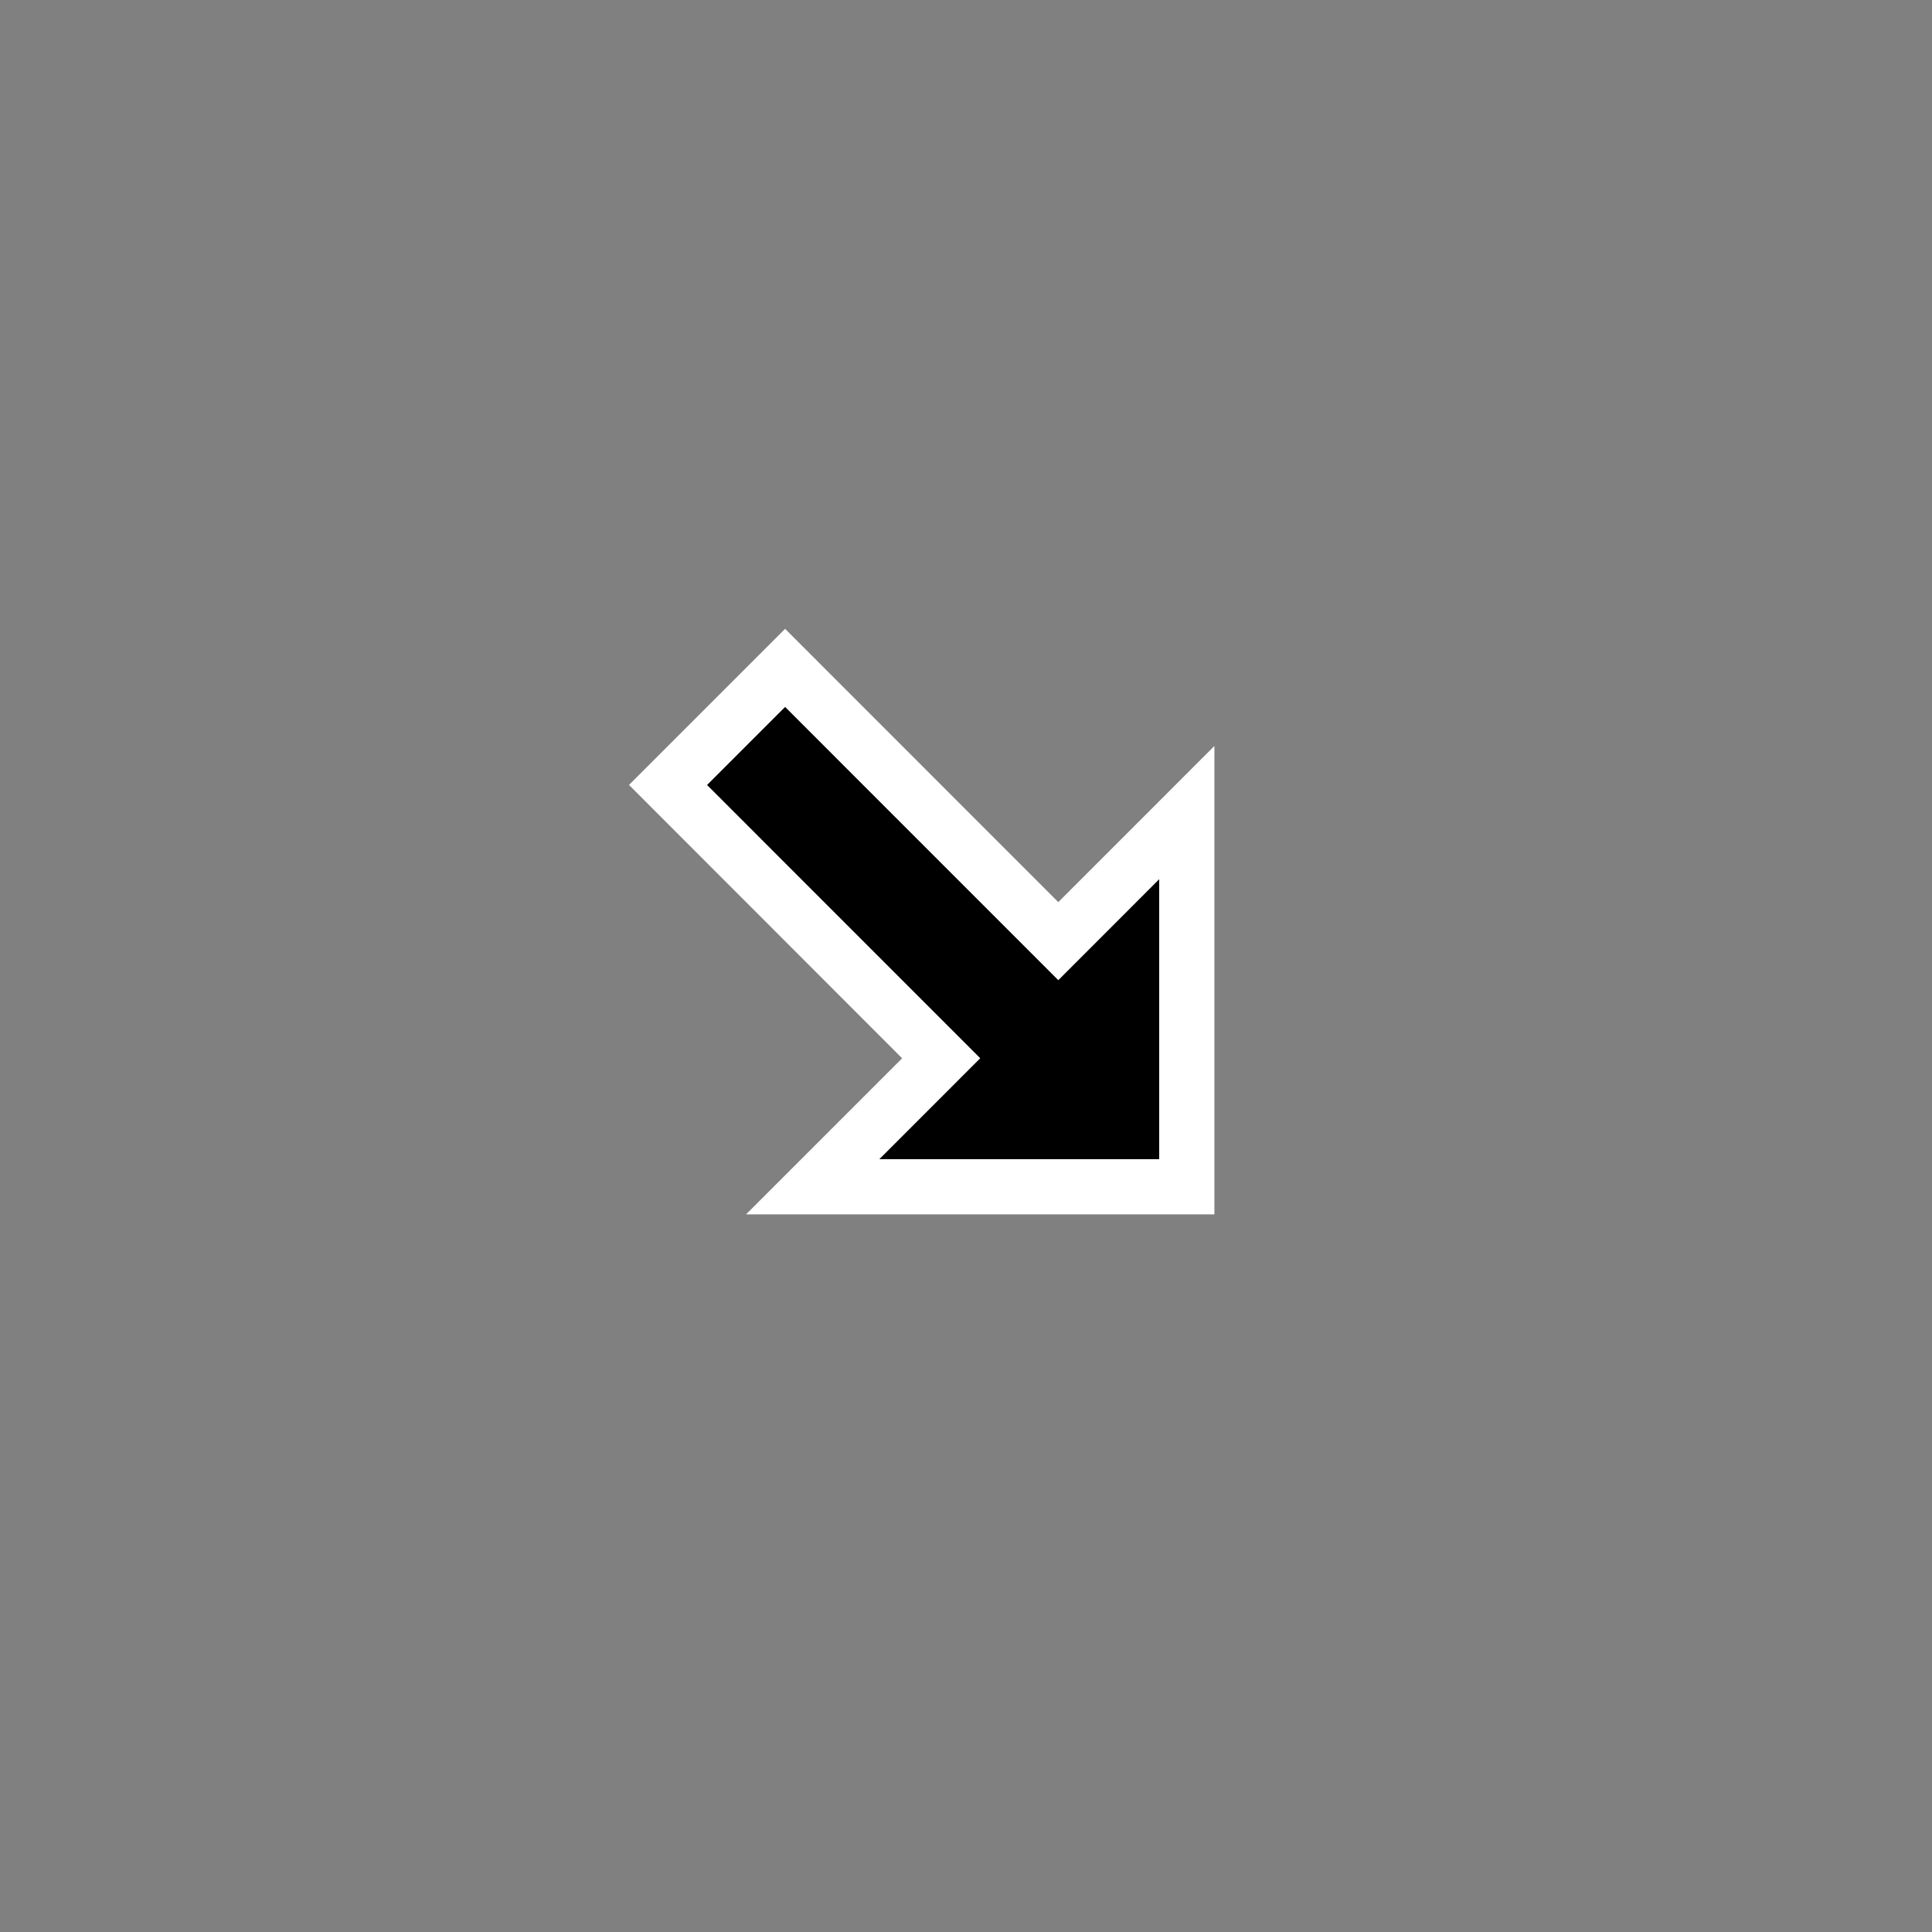 <?xml version="1.0" encoding="UTF-8" standalone="no"?>
<svg width="35px" height="35px" viewBox="0 0 35 35" version="1.1" xmlns="http://www.w3.org/2000/svg" xmlns:xlink="http://www.w3.org/1999/xlink">
    <rect x="0" y="0" width="35" height="35" fill="#808080" stroke="none"/>
    <defs></defs>
    <g id="Page-1" stroke="none" stroke-width="1" fill="none" fill-rule="evenodd">
        <g id="resizesoutheast">
             
            <path d="M11.395,14.22 L16.343,19.172 L13.515,22 L22,22 L22,13.514 L19.172,16.343 L14.223,11.392 L11.395,14.22 Z" id="arrow-border" fill="#FFFFFF"></path>
            <path d="M14.223,12.807 L19.172,17.757 L21,15.928 L21,21 L15.93,21 L17.758,19.171 L12.809,14.221 L14.223,12.807 Z" id="arrow" fill="#000000"></path>
        </g>
    </g>
</svg>